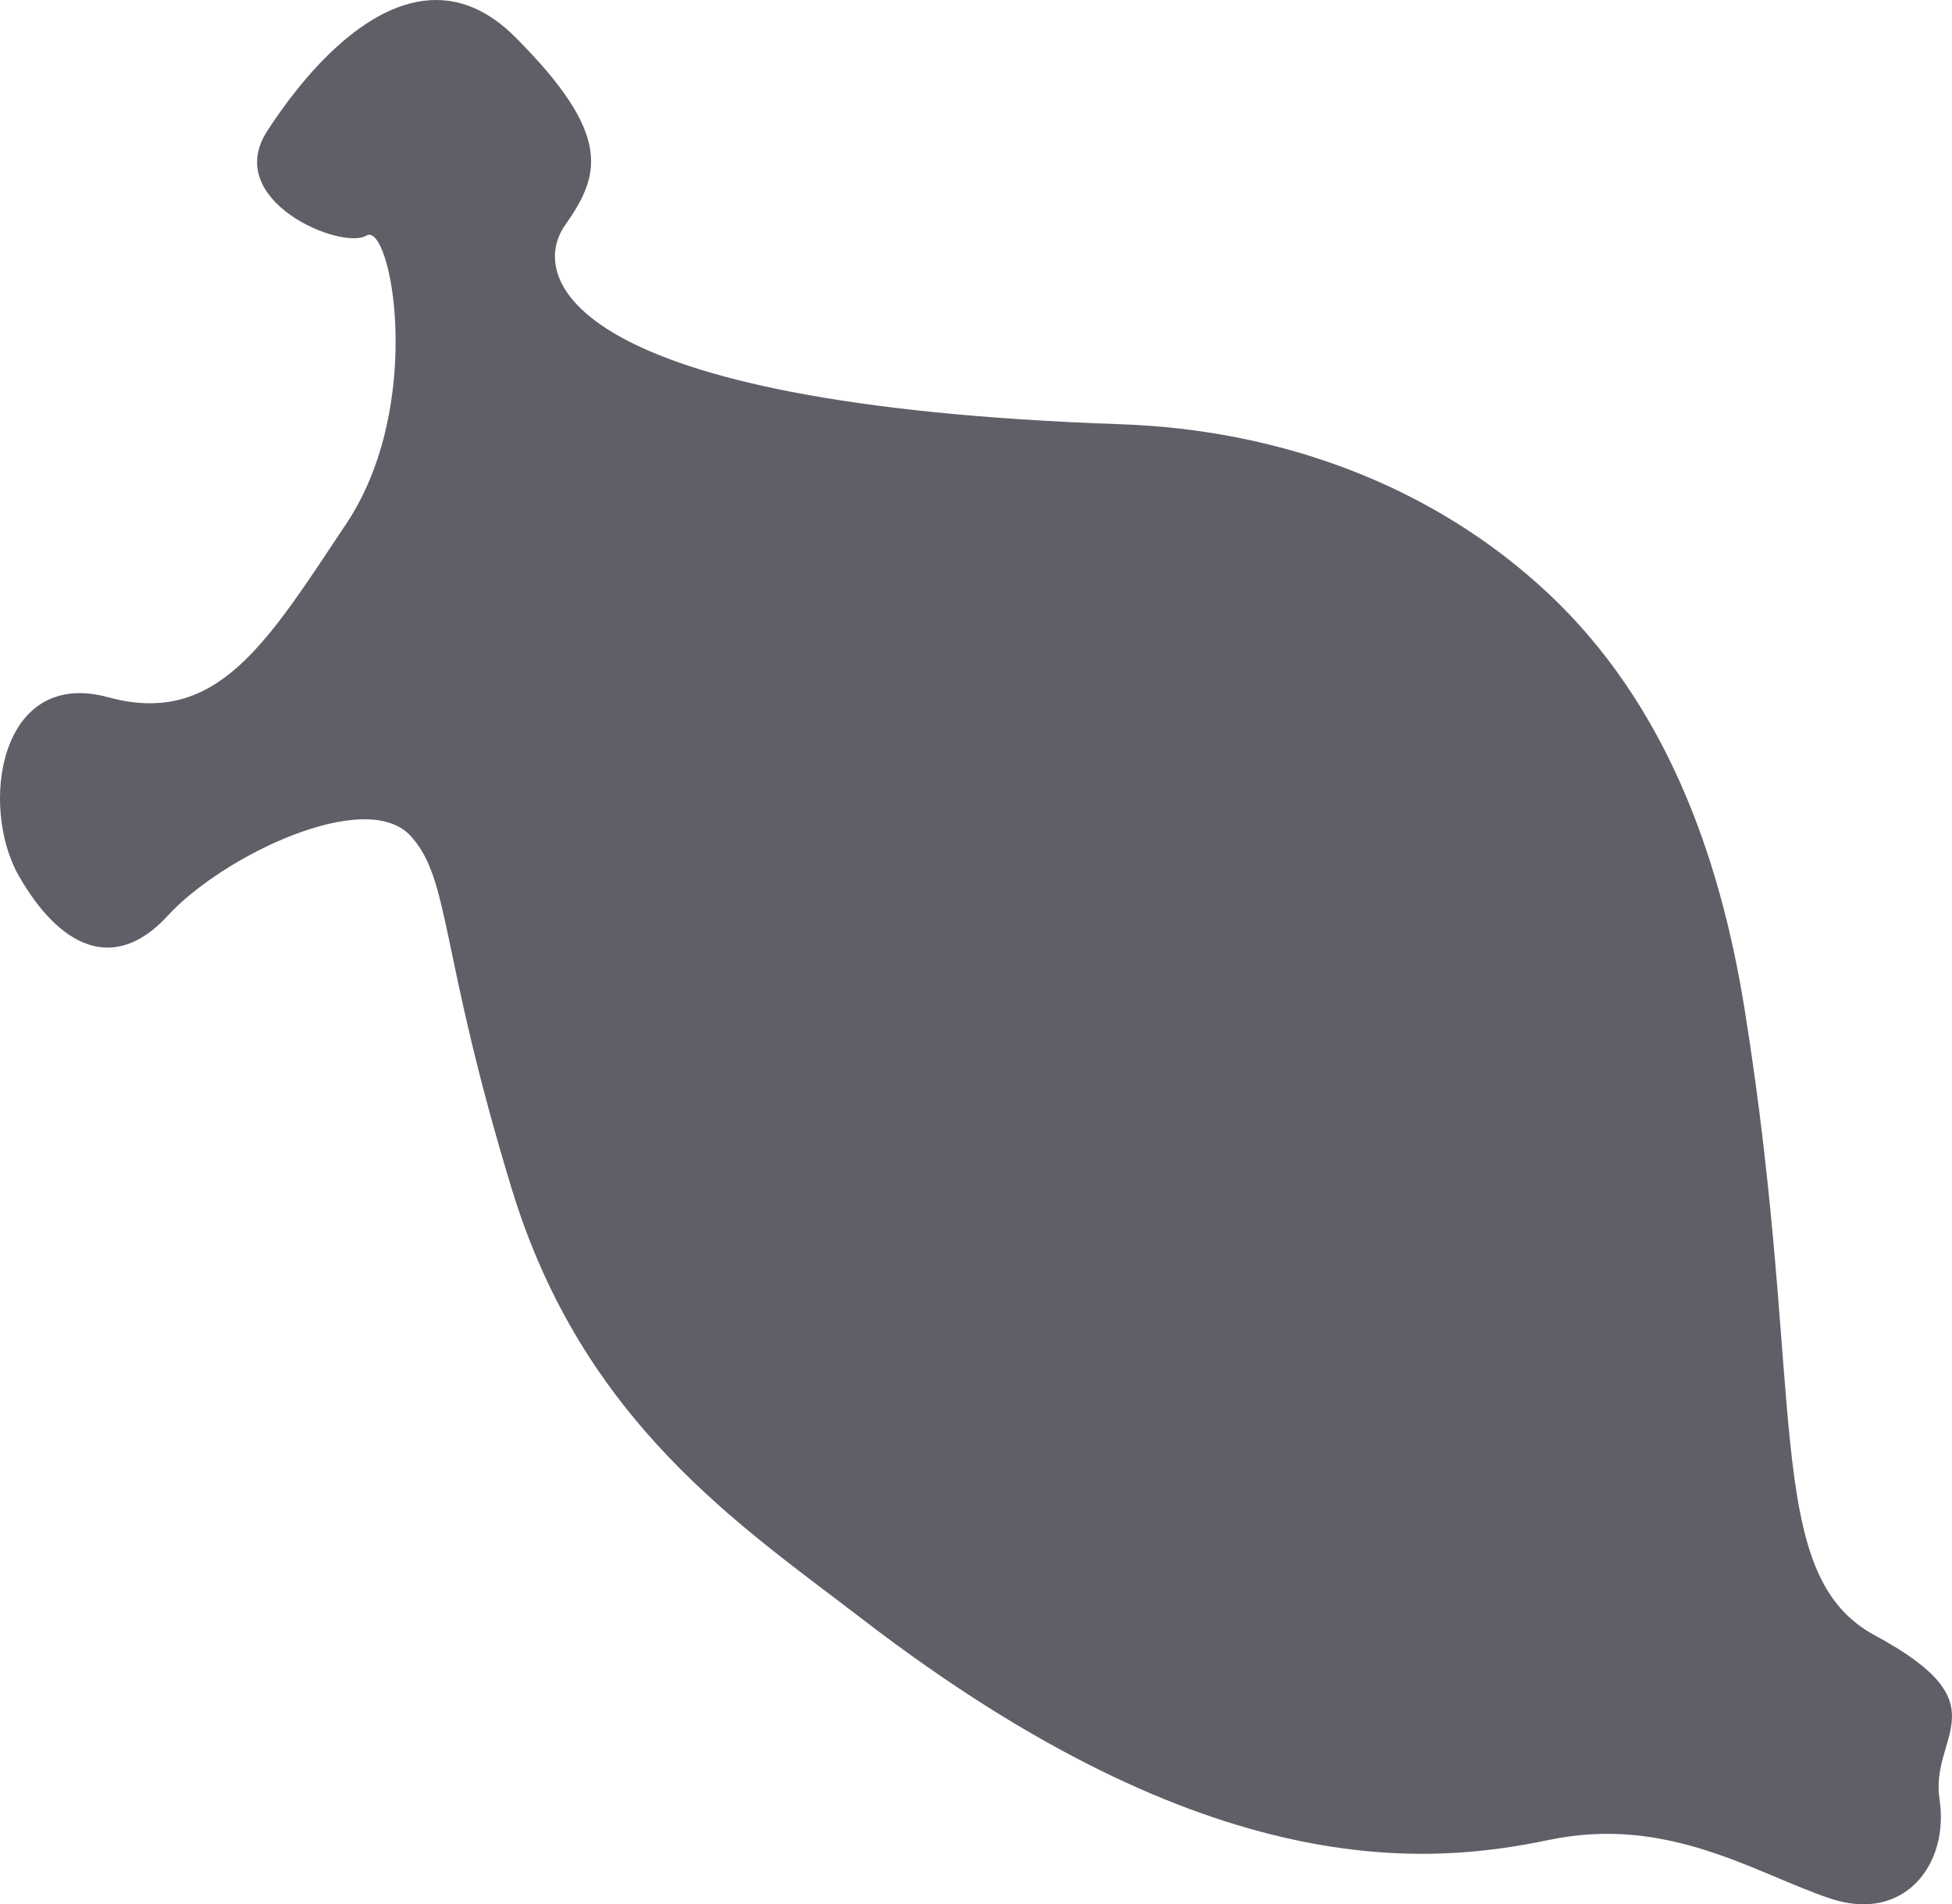 <?xml version="1.0" encoding="UTF-8" standalone="no"?>
<!-- Created with Inkscape (http://www.inkscape.org/) -->

<svg
   xmlns:dc="http://purl.org/dc/elements/1.1/"
   xmlns:cc="http://creativecommons.org/ns#"
   xmlns:rdf="http://www.w3.org/1999/02/22-rdf-syntax-ns#"
   xmlns:svg="http://www.w3.org/2000/svg"
   xmlns="http://www.w3.org/2000/svg"
   xmlns:sodipodi="http://sodipodi.sourceforge.net/DTD/sodipodi-0.dtd"
   xmlns:inkscape="http://www.inkscape.org/namespaces/inkscape"
   width="2960.073"
   height="2887.11"
   viewBox="0 0 783.186 763.881"
   version="1.1"
   id="svg8"
   inkscape:version="0.92.4 (5da689c313, 2019-01-14)"
   sodipodi:docname="Mycoplasma_Gallisepticum-top.svg"
   inkscape:export-filename="G:\Pictures\My Pictures\Vectors and SVGs\Misc\Mycoplasma Gallisepticum.png"
   inkscape:export-xdpi="96"
   inkscape:export-ydpi="96">
  <defs
     id="defs2" />
  <sodipodi:namedview
     id="base"
     pagecolor="#000720"
     bordercolor="#666666"
     borderopacity="1.0"
     inkscape:pageopacity="0"
     inkscape:pageshadow="2"
     inkscape:zoom="0.12374369"
     inkscape:cx="1647.6684"
     inkscape:cy="1251.0451"
     inkscape:document-units="mm"
     inkscape:current-layer="layer1"
     showgrid="false"
     borderlayer="true"
     inkscape:showpageshadow="false"
     inkscape:pagecheckerboard="false"
     units="px"
     inkscape:window-width="1600"
     inkscape:window-height="837"
     inkscape:window-x="-8"
     inkscape:window-y="-8"
     inkscape:window-maximized="1"
     inkscape:snap-smooth-nodes="true"
     inkscape:snap-global="false"
     inkscape:object-paths="true"
     fit-margin-top="0"
     fit-margin-left="0"
     fit-margin-right="0"
     fit-margin-bottom="0" />
  <g
     inkscape:label="Layer 1"
     inkscape:groupmode="layer"
     id="layer1"
     transform="translate(-5.282,481.816)">
    <path
       style="opacity:1;fill:#55555f;fill-opacity:0.941;fill-rule:nonzero;stroke:none;stroke-width:13.492;stroke-linecap:round;stroke-linejoin:round;stroke-miterlimit:4;stroke-dasharray:none;stroke-dashoffset:0;stroke-opacity:1;paint-order:normal"
       d="m 180.304,-481.815 c -28.682,-0.066 -54.729,32.219 -67.89,52.692 -17.921,27.877 29.868,47.79 39.825,41.816 9.956,-5.974 23.895,67.702 -7.965,115.491 -31.86,47.79 -51.772,81.641 -95.579,69.693 -43.807,-11.947 -51.772,43.807 -35.842,71.685 15.93,27.877 37.833,39.825 59.737,15.93 21.904,-23.895 79.649,-51.773 97.57,-31.86 16.034,17.815 11.311,46.035 40.502,141.634 28.601,93.666 92.083,135.105 140.874,172.6 139.663,107.327 227.653,98.294 275.442,88.337 47.79,-9.956 82.807,13.597 112.676,23.553 29.869,9.956 47.789,-13.938 43.807,-39.825 -3.982,-25.886 25.886,-37.834 -25.886,-65.711 -45.74,-24.629 -27.422,-96.379 -52.354,-251.388 -10.114,-62.883 -32.353,-123.145 -78.836,-166.687 -46.483,-43.542 -107.824,-65.589 -171.478,-67.787 -225.096,-7.771 -236.957,-59.737 -223.018,-79.65 13.939,-19.912 19.912,-35.842 -19.913,-75.667 -10.578,-10.578 -21.297,-14.834 -31.672,-14.858 z"
       id="path828"
       inkscape:connector-curvature="0"
       sodipodi:nodetypes="ssssssssssssssssssss" />
  </g>
</svg>
